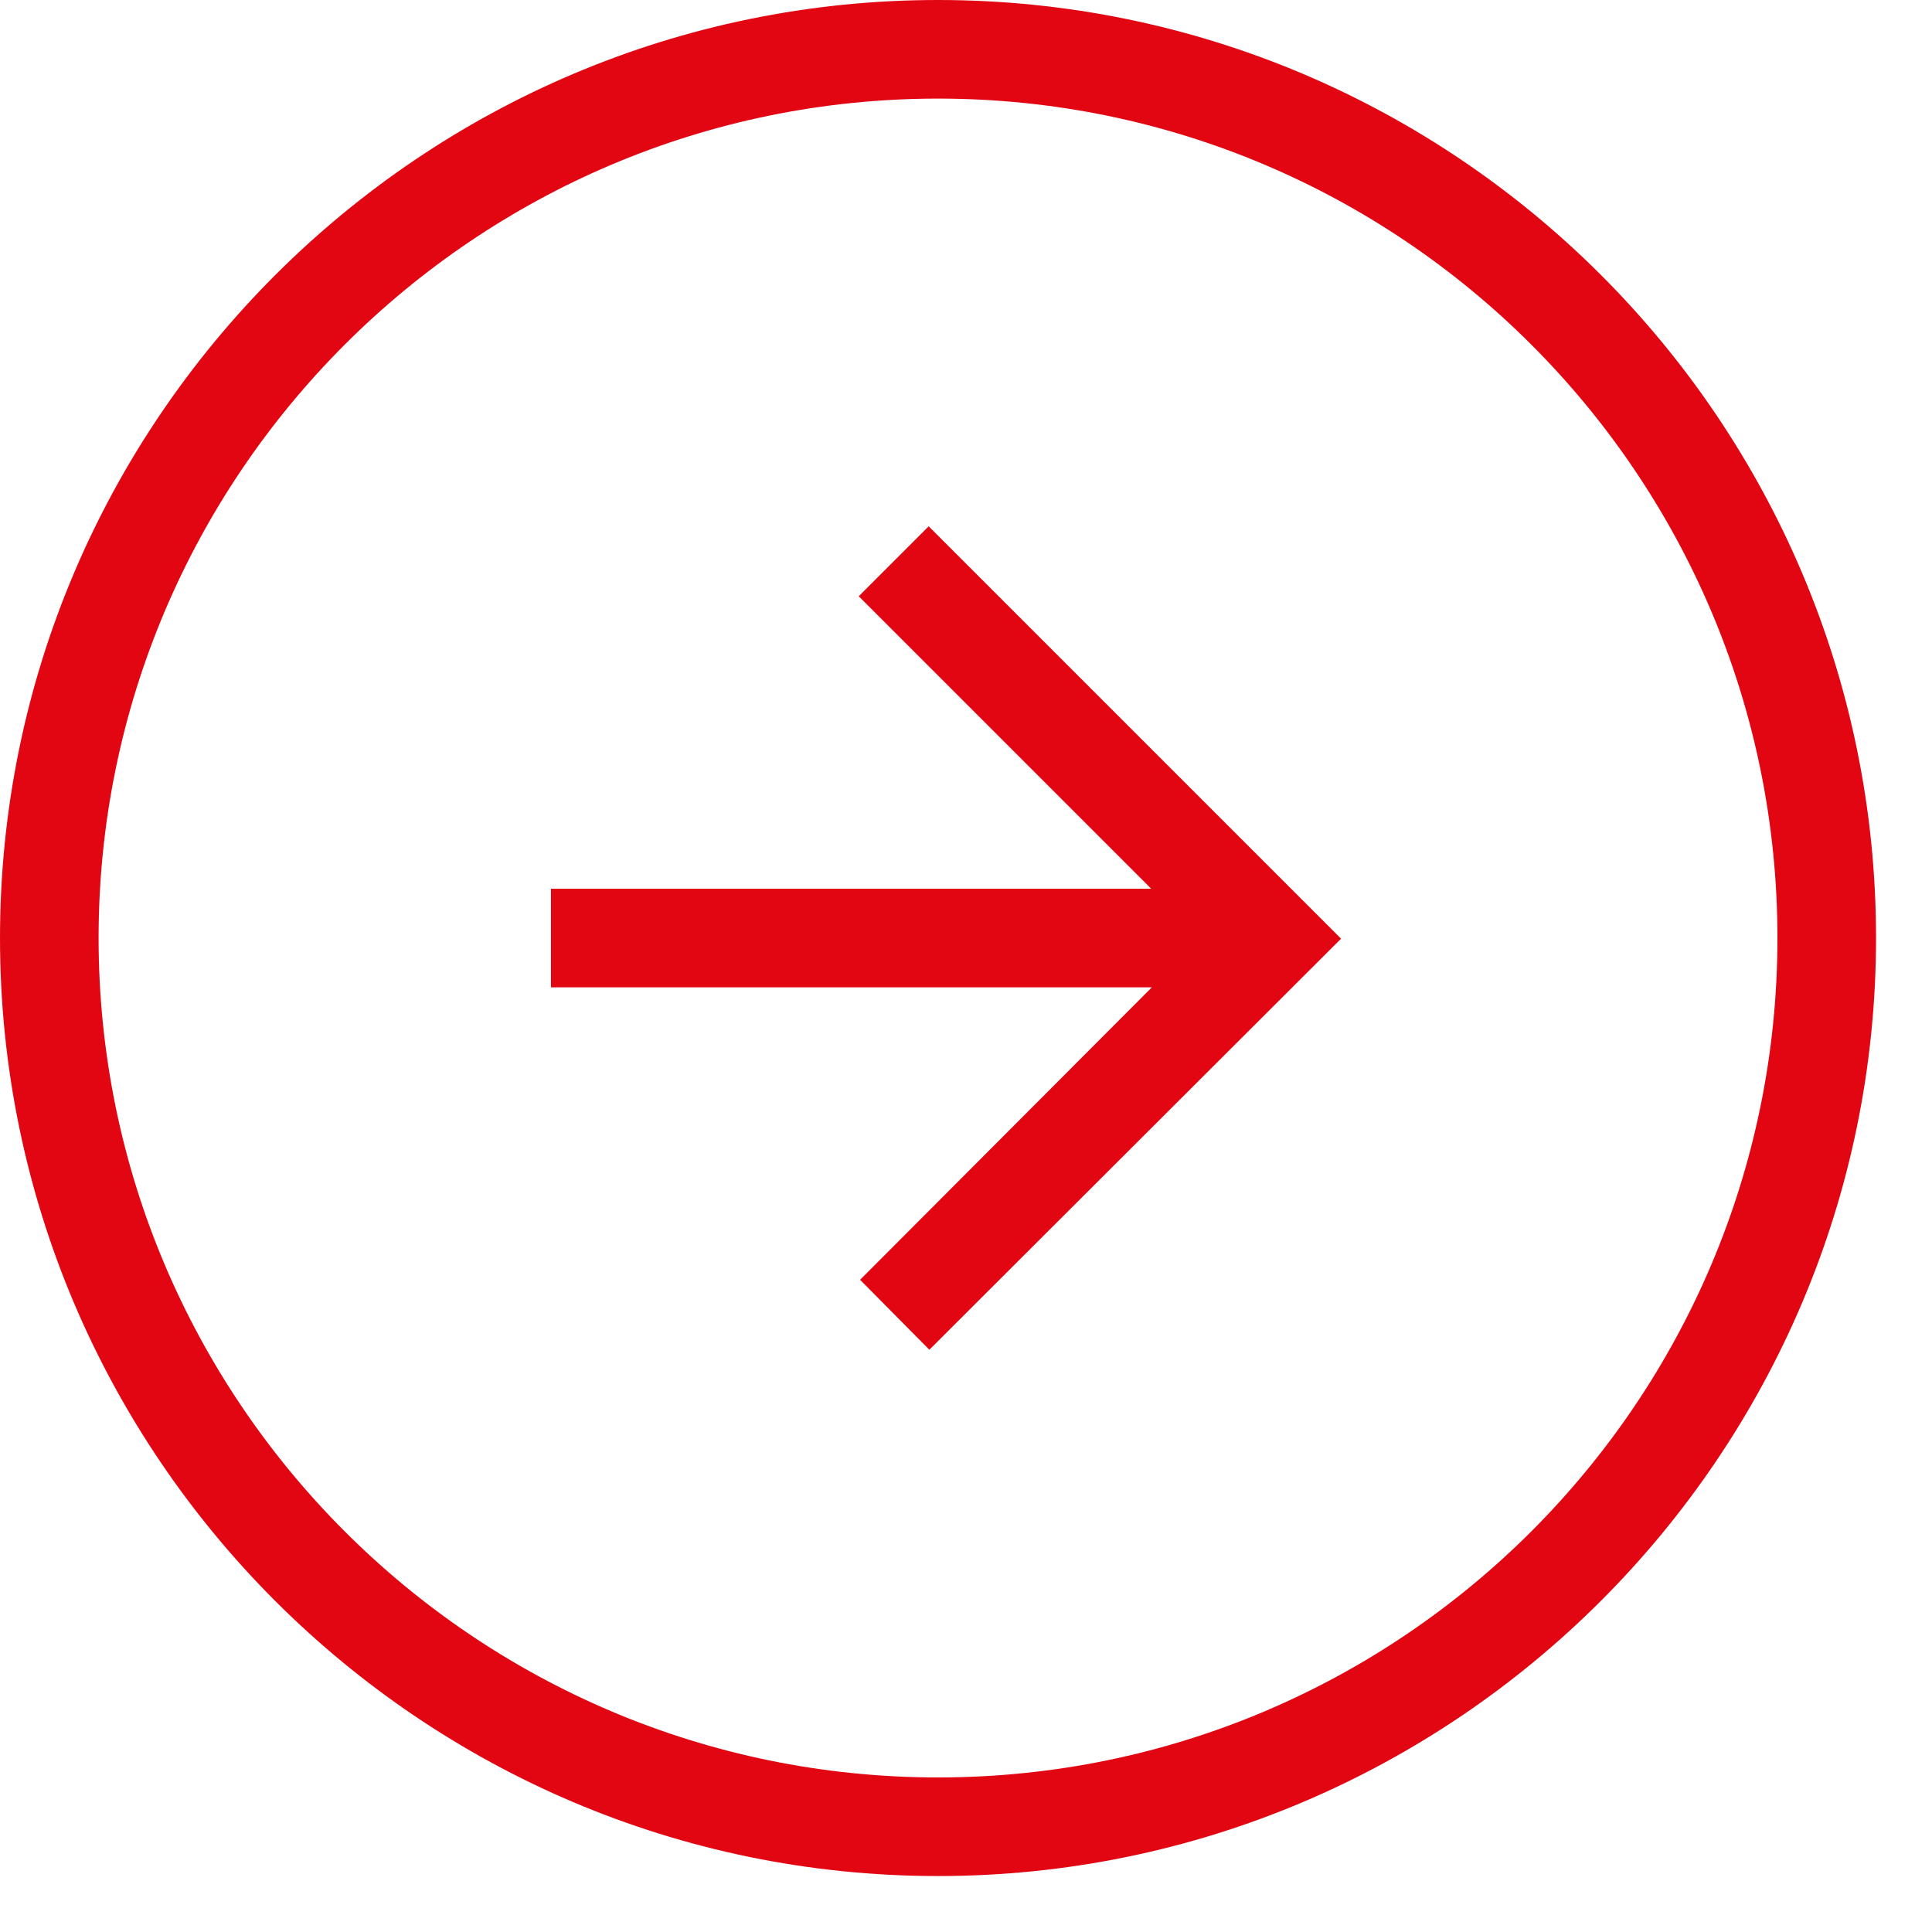 <svg width="29" height="29" viewBox="0 0 29 29" fill="none" xmlns="http://www.w3.org/2000/svg">
<path d="M12.89 8.95L17.28 13.34H8.27V14.82H17.29L12.91 19.21L13.95 20.26L20.13 14.09L13.94 7.9L12.89 8.95Z" fill="#E20613"/>
<path d="M14.08 0C6.32 0 0 6.32 0 14.08C0 21.84 6.32 28.16 14.08 28.16C21.84 28.16 28.16 21.84 28.16 14.08C28.16 6.32 21.85 0 14.08 0ZM14.08 26.68C7.13 26.68 1.48 21.03 1.48 14.08C1.48 7.13 7.13 1.48 14.08 1.48C21.03 1.48 26.68 7.13 26.68 14.08C26.68 21.03 21.03 26.68 14.08 26.68Z" fill="#E20613"/>
</svg>
